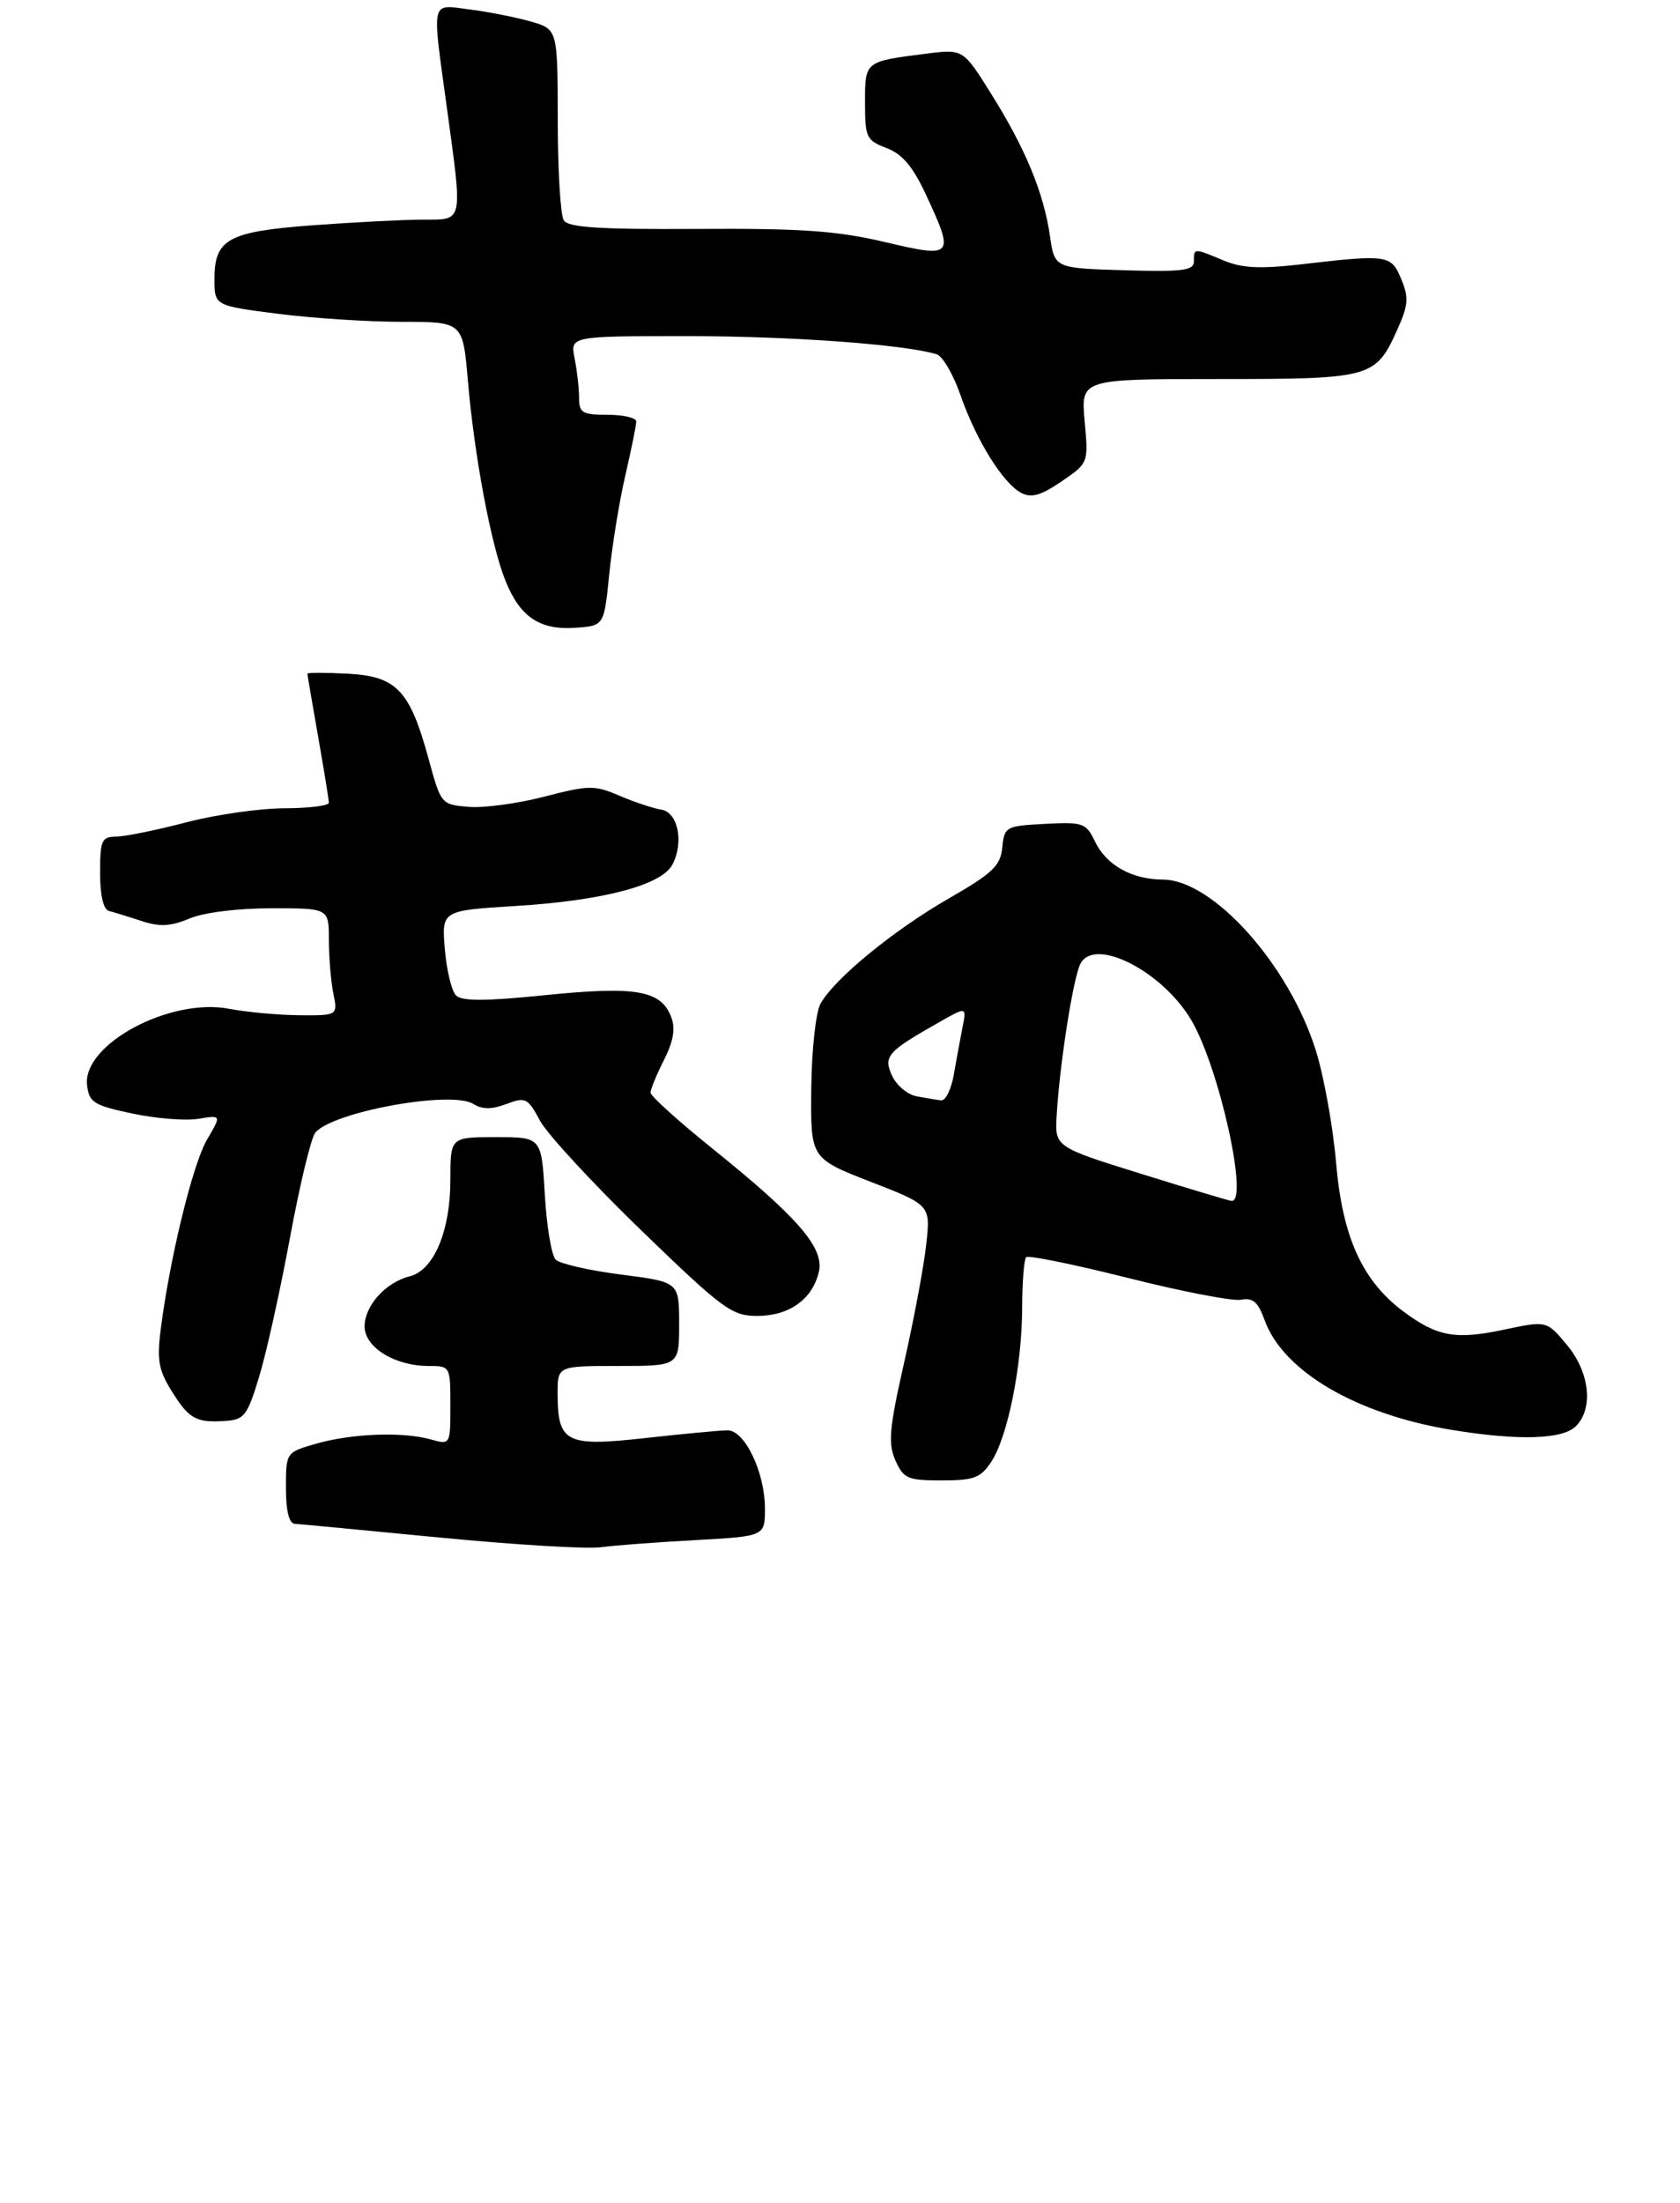 <?xml version="1.0" encoding="UTF-8" standalone="no"?>
<!DOCTYPE svg PUBLIC "-//W3C//DTD SVG 1.1//EN" "http://www.w3.org/Graphics/SVG/1.1/DTD/svg11.dtd" >
<svg xmlns="http://www.w3.org/2000/svg" xmlns:xlink="http://www.w3.org/1999/xlink" version="1.1" viewBox="0 0 235 308">
 <g >
 <path fill="currentColor"
d=" M 97.25 215.35 C 107.00 214.81 107.00 214.81 107.00 210.94 C 107.00 205.88 104.19 200.00 101.78 200.00 C 100.76 200.00 95.57 200.49 90.25 201.08 C 79.15 202.32 78.00 201.73 78.00 194.81 C 78.00 191.00 78.00 191.00 86.50 191.00 C 95.00 191.00 95.00 191.00 95.00 185.13 C 95.00 179.26 95.00 179.26 86.89 178.22 C 82.44 177.65 78.31 176.71 77.73 176.13 C 77.15 175.55 76.46 171.46 76.21 167.04 C 75.74 159.00 75.74 159.00 69.37 159.00 C 63.00 159.00 63.00 159.00 63.00 164.97 C 63.00 172.12 60.69 177.61 57.32 178.46 C 53.95 179.30 51.00 182.58 51.00 185.47 C 51.00 188.39 55.22 191.00 59.95 191.00 C 62.98 191.00 63.00 191.03 63.00 196.52 C 63.00 202.04 63.00 202.04 60.25 201.27 C 56.34 200.17 49.21 200.44 44.25 201.86 C 40.00 203.08 40.00 203.08 40.00 208.04 C 40.00 211.30 40.43 213.03 41.25 213.07 C 41.94 213.11 51.05 213.98 61.50 214.99 C 71.95 216.00 82.08 216.61 84.00 216.35 C 85.92 216.09 91.89 215.64 97.25 215.35 Z  M 138.67 204.38 C 140.97 200.87 142.95 191.00 142.98 182.92 C 142.99 179.30 143.24 176.09 143.54 175.79 C 143.84 175.49 150.25 176.80 157.78 178.69 C 165.31 180.59 172.42 181.96 173.59 181.74 C 175.25 181.42 175.98 182.05 176.89 184.58 C 179.49 191.77 189.79 197.79 203.21 199.96 C 212.43 201.46 218.59 201.27 220.43 199.43 C 222.93 196.93 222.37 191.87 219.17 188.04 C 216.35 184.65 216.35 184.65 210.30 185.94 C 203.57 187.36 201.00 186.89 196.27 183.35 C 190.55 179.07 187.78 172.95 186.90 162.64 C 186.47 157.61 185.20 150.55 184.08 146.95 C 180.35 134.95 169.69 123.02 162.67 122.99 C 158.32 122.97 154.75 120.97 153.17 117.67 C 151.92 115.07 151.51 114.92 146.17 115.20 C 140.68 115.49 140.49 115.59 140.20 118.50 C 139.95 121.06 138.86 122.10 132.70 125.64 C 124.97 130.08 116.70 136.87 114.77 140.35 C 114.11 141.55 113.54 146.80 113.48 152.24 C 113.38 161.97 113.38 161.97 121.77 165.24 C 130.17 168.50 130.17 168.50 129.56 174.02 C 129.23 177.06 127.84 184.47 126.48 190.48 C 124.39 199.72 124.20 201.84 125.25 204.20 C 126.38 206.75 126.95 207.00 131.72 207.00 C 136.26 207.00 137.18 206.65 138.67 204.38 Z  M 36.25 192.50 C 37.26 189.20 39.19 180.46 40.56 173.08 C 41.92 165.70 43.52 159.08 44.10 158.38 C 46.53 155.45 63.13 152.44 66.21 154.36 C 67.47 155.15 68.76 155.15 70.83 154.37 C 73.52 153.36 73.82 153.51 75.54 156.71 C 76.56 158.59 82.94 165.50 89.73 172.07 C 101.15 183.11 102.37 184.00 105.93 184.00 C 110.39 184.00 113.64 181.68 114.54 177.85 C 115.33 174.50 111.67 170.26 99.58 160.54 C 94.86 156.74 91.00 153.25 91.00 152.78 C 91.00 152.31 91.85 150.25 92.88 148.21 C 94.20 145.60 94.50 143.83 93.90 142.24 C 92.49 138.48 89.00 137.86 76.36 139.14 C 67.93 140.00 64.61 140.01 63.79 139.19 C 63.17 138.57 62.47 135.65 62.22 132.69 C 61.78 127.32 61.78 127.32 72.14 126.68 C 84.32 125.93 92.51 123.78 94.04 120.92 C 95.70 117.82 94.85 113.57 92.50 113.21 C 91.40 113.04 88.79 112.17 86.69 111.28 C 83.15 109.76 82.42 109.77 76.14 111.39 C 72.43 112.36 67.66 113.00 65.54 112.82 C 61.72 112.50 61.68 112.45 59.96 106.14 C 57.33 96.51 55.48 94.56 48.65 94.20 C 45.54 94.04 43.00 94.04 43.00 94.20 C 43.00 94.37 43.68 98.33 44.50 103.00 C 45.32 107.67 46.00 111.84 46.00 112.25 C 46.00 112.66 43.19 113.01 39.75 113.02 C 36.31 113.03 30.12 113.92 26.00 115.00 C 21.88 116.08 17.49 116.97 16.25 116.98 C 14.22 117.00 14.00 117.49 14.00 122.03 C 14.00 125.22 14.46 127.18 15.25 127.38 C 15.94 127.55 17.98 128.18 19.80 128.78 C 22.34 129.62 23.87 129.54 26.51 128.43 C 28.52 127.59 33.26 127.00 37.97 127.00 C 46.00 127.00 46.00 127.00 46.00 131.37 C 46.00 133.78 46.28 137.16 46.62 138.87 C 47.25 142.00 47.25 142.00 41.88 141.96 C 38.92 141.93 34.51 141.53 32.07 141.06 C 23.78 139.46 11.52 146.03 12.18 151.73 C 12.47 154.16 13.10 154.56 18.50 155.70 C 21.80 156.40 25.96 156.74 27.74 156.44 C 30.98 155.91 30.98 155.91 28.98 159.31 C 26.99 162.68 23.80 175.68 22.50 185.73 C 21.93 190.09 22.17 191.54 23.95 194.41 C 26.41 198.39 27.40 198.96 31.46 198.69 C 34.17 198.52 34.59 197.98 36.25 192.50 Z  M 85.22 80.29 C 85.62 76.32 86.63 70.11 87.47 66.48 C 88.31 62.85 89.00 59.45 89.00 58.94 C 89.00 58.42 87.20 58.00 85.00 58.00 C 81.46 58.00 81.00 57.73 81.00 55.62 C 81.00 54.32 80.72 51.84 80.38 50.12 C 79.75 47.00 79.75 47.00 96.15 47.00 C 110.54 47.00 126.42 48.15 131.01 49.53 C 131.84 49.78 133.35 52.35 134.35 55.24 C 136.53 61.51 140.26 67.53 142.83 68.91 C 144.25 69.67 145.56 69.31 148.47 67.33 C 152.26 64.75 152.26 64.75 151.72 58.88 C 151.19 53.00 151.19 53.00 170.37 53.00 C 191.88 53.00 192.41 52.85 195.45 46.11 C 197.00 42.66 197.09 41.62 196.01 39.04 C 194.60 35.62 194.15 35.55 182.01 36.96 C 176.24 37.62 173.73 37.50 171.13 36.41 C 166.96 34.67 167.00 34.67 167.00 36.54 C 167.00 37.83 165.48 38.03 157.26 37.79 C 147.52 37.50 147.52 37.50 146.87 33.00 C 145.99 26.94 143.44 20.78 138.68 13.18 C 134.73 6.85 134.73 6.85 129.61 7.50 C 120.93 8.60 121.00 8.54 121.00 14.35 C 121.00 19.23 121.19 19.63 124.01 20.70 C 126.20 21.53 127.68 23.27 129.50 27.17 C 133.57 35.92 133.41 36.11 123.75 33.84 C 117.07 32.27 112.08 31.92 97.59 32.01 C 83.86 32.09 79.49 31.81 78.86 30.81 C 78.40 30.09 78.02 23.78 78.02 16.80 C 78.00 4.09 78.00 4.09 74.25 3.01 C 72.19 2.42 68.36 1.66 65.75 1.33 C 60.17 0.62 60.40 -0.36 62.50 15.00 C 64.73 31.31 64.86 30.70 59.25 30.71 C 56.64 30.71 49.78 31.06 44.00 31.48 C 31.90 32.37 30.00 33.40 30.00 39.02 C 30.00 42.74 30.00 42.74 38.82 43.87 C 43.67 44.49 51.48 45.00 56.19 45.00 C 64.74 45.00 64.74 45.00 65.45 53.25 C 66.35 63.73 68.68 76.17 70.69 81.17 C 72.72 86.26 75.51 88.14 80.50 87.78 C 84.50 87.50 84.50 87.50 85.22 80.29 Z  M 159.52 164.10 C 147.55 160.37 147.55 160.37 147.81 155.93 C 148.23 148.75 150.13 136.64 151.14 134.74 C 153.16 130.96 162.64 135.82 166.68 142.71 C 170.56 149.34 174.73 168.20 172.25 167.92 C 171.84 167.87 166.11 166.15 159.52 164.10 Z  M 128.19 153.29 C 126.92 153.04 125.39 151.75 124.78 150.41 C 123.54 147.69 124.11 147.04 131.36 142.94 C 135.21 140.75 135.21 140.75 134.64 143.63 C 134.33 145.21 133.78 148.19 133.42 150.25 C 133.07 152.31 132.26 153.94 131.64 153.86 C 131.01 153.79 129.46 153.53 128.19 153.29 Z "/>
</g>
</svg>